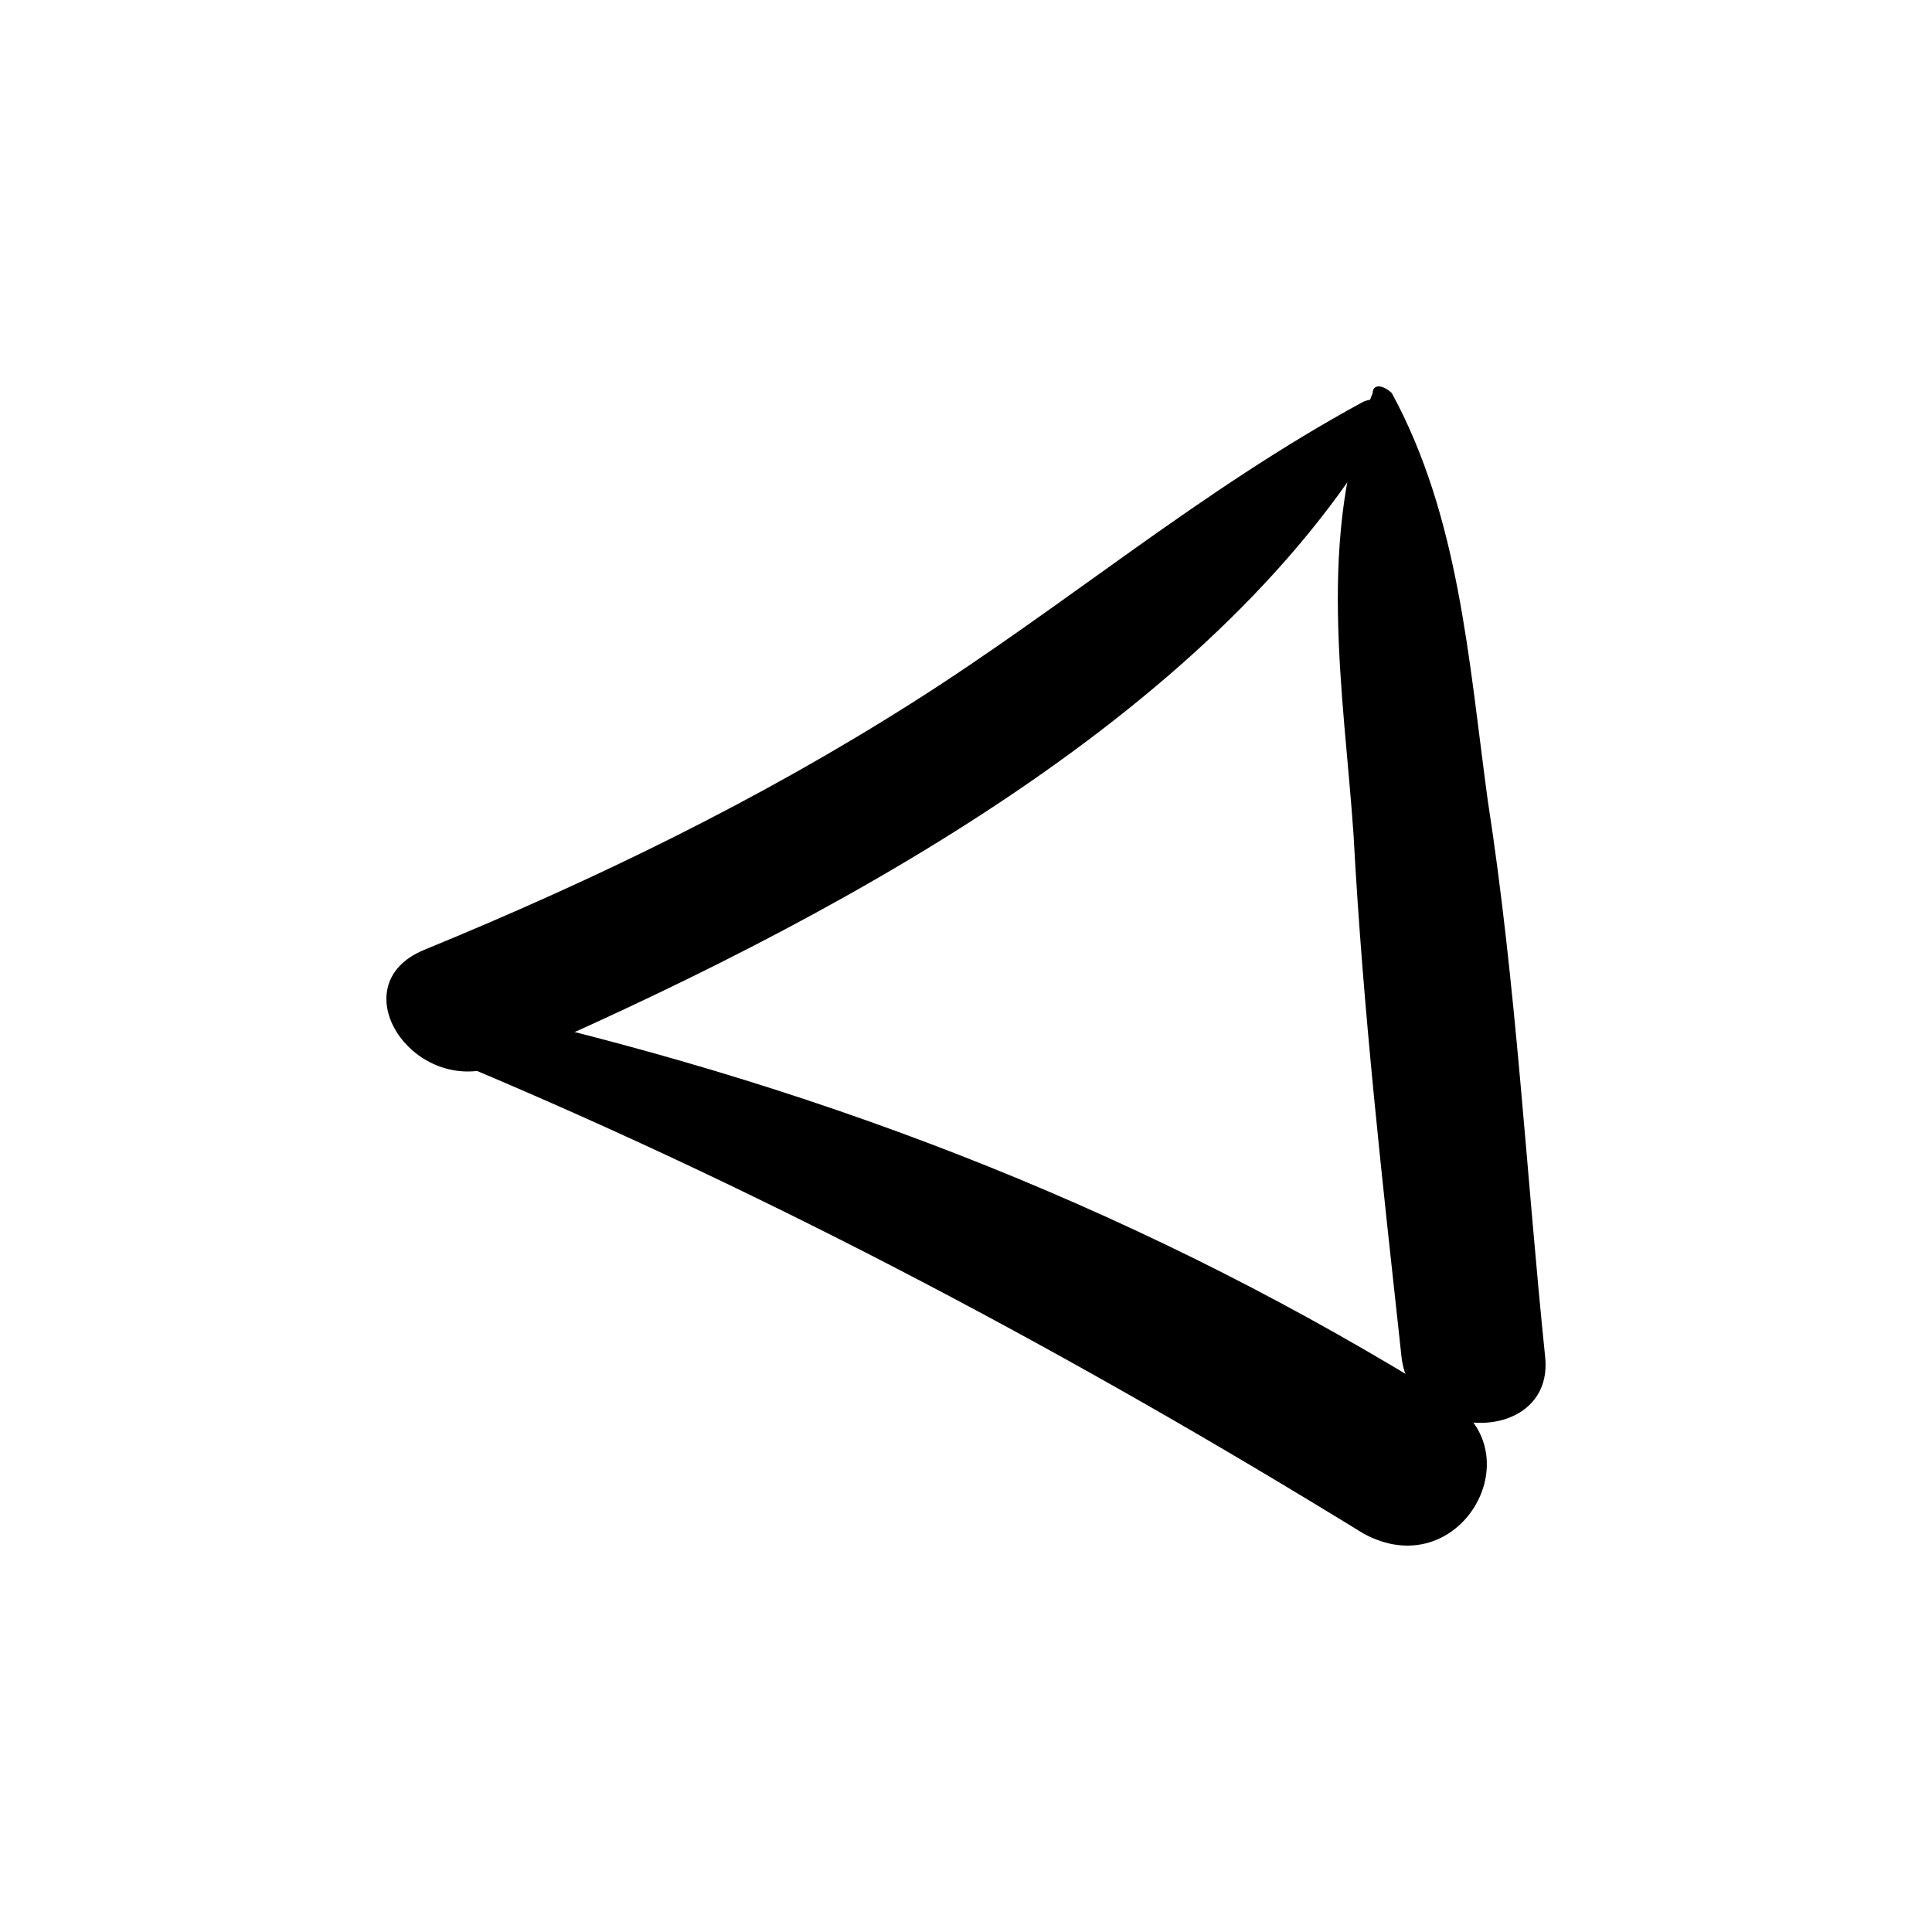 <svg viewBox="0 0 20 20" xmlns="http://www.w3.org/2000/svg">
<path d="M14.21 4.069C13.615 5.533 13.912 7.18 14.012 8.644C14.111 10.474 14.309 12.213 14.508 14.043C14.607 14.958 16.094 14.958 15.995 14.043C15.797 12.121 15.698 10.2 15.4 8.278C15.202 6.814 15.103 5.35 14.408 4.069C14.309 3.977 14.21 3.977 14.21 4.069Z" fill="currentColor"/>
<path d="M14.111 4.16C12.425 5.075 11.036 6.265 9.449 7.271C7.863 8.278 6.176 9.101 4.391 9.833C3.499 10.2 4.292 11.389 5.185 11.023C8.557 9.559 12.524 7.454 14.309 4.435C14.507 4.252 14.309 4.069 14.111 4.16Z" fill="currentColor"/>
<path d="M4.788 11.023C8.061 12.396 11.135 14.043 14.111 15.873C15.103 16.422 15.896 15.049 15.003 14.5C11.929 12.579 8.656 11.297 5.086 10.474C4.689 10.383 4.391 10.931 4.788 11.023Z" fill="currentColor"/>
</svg>
